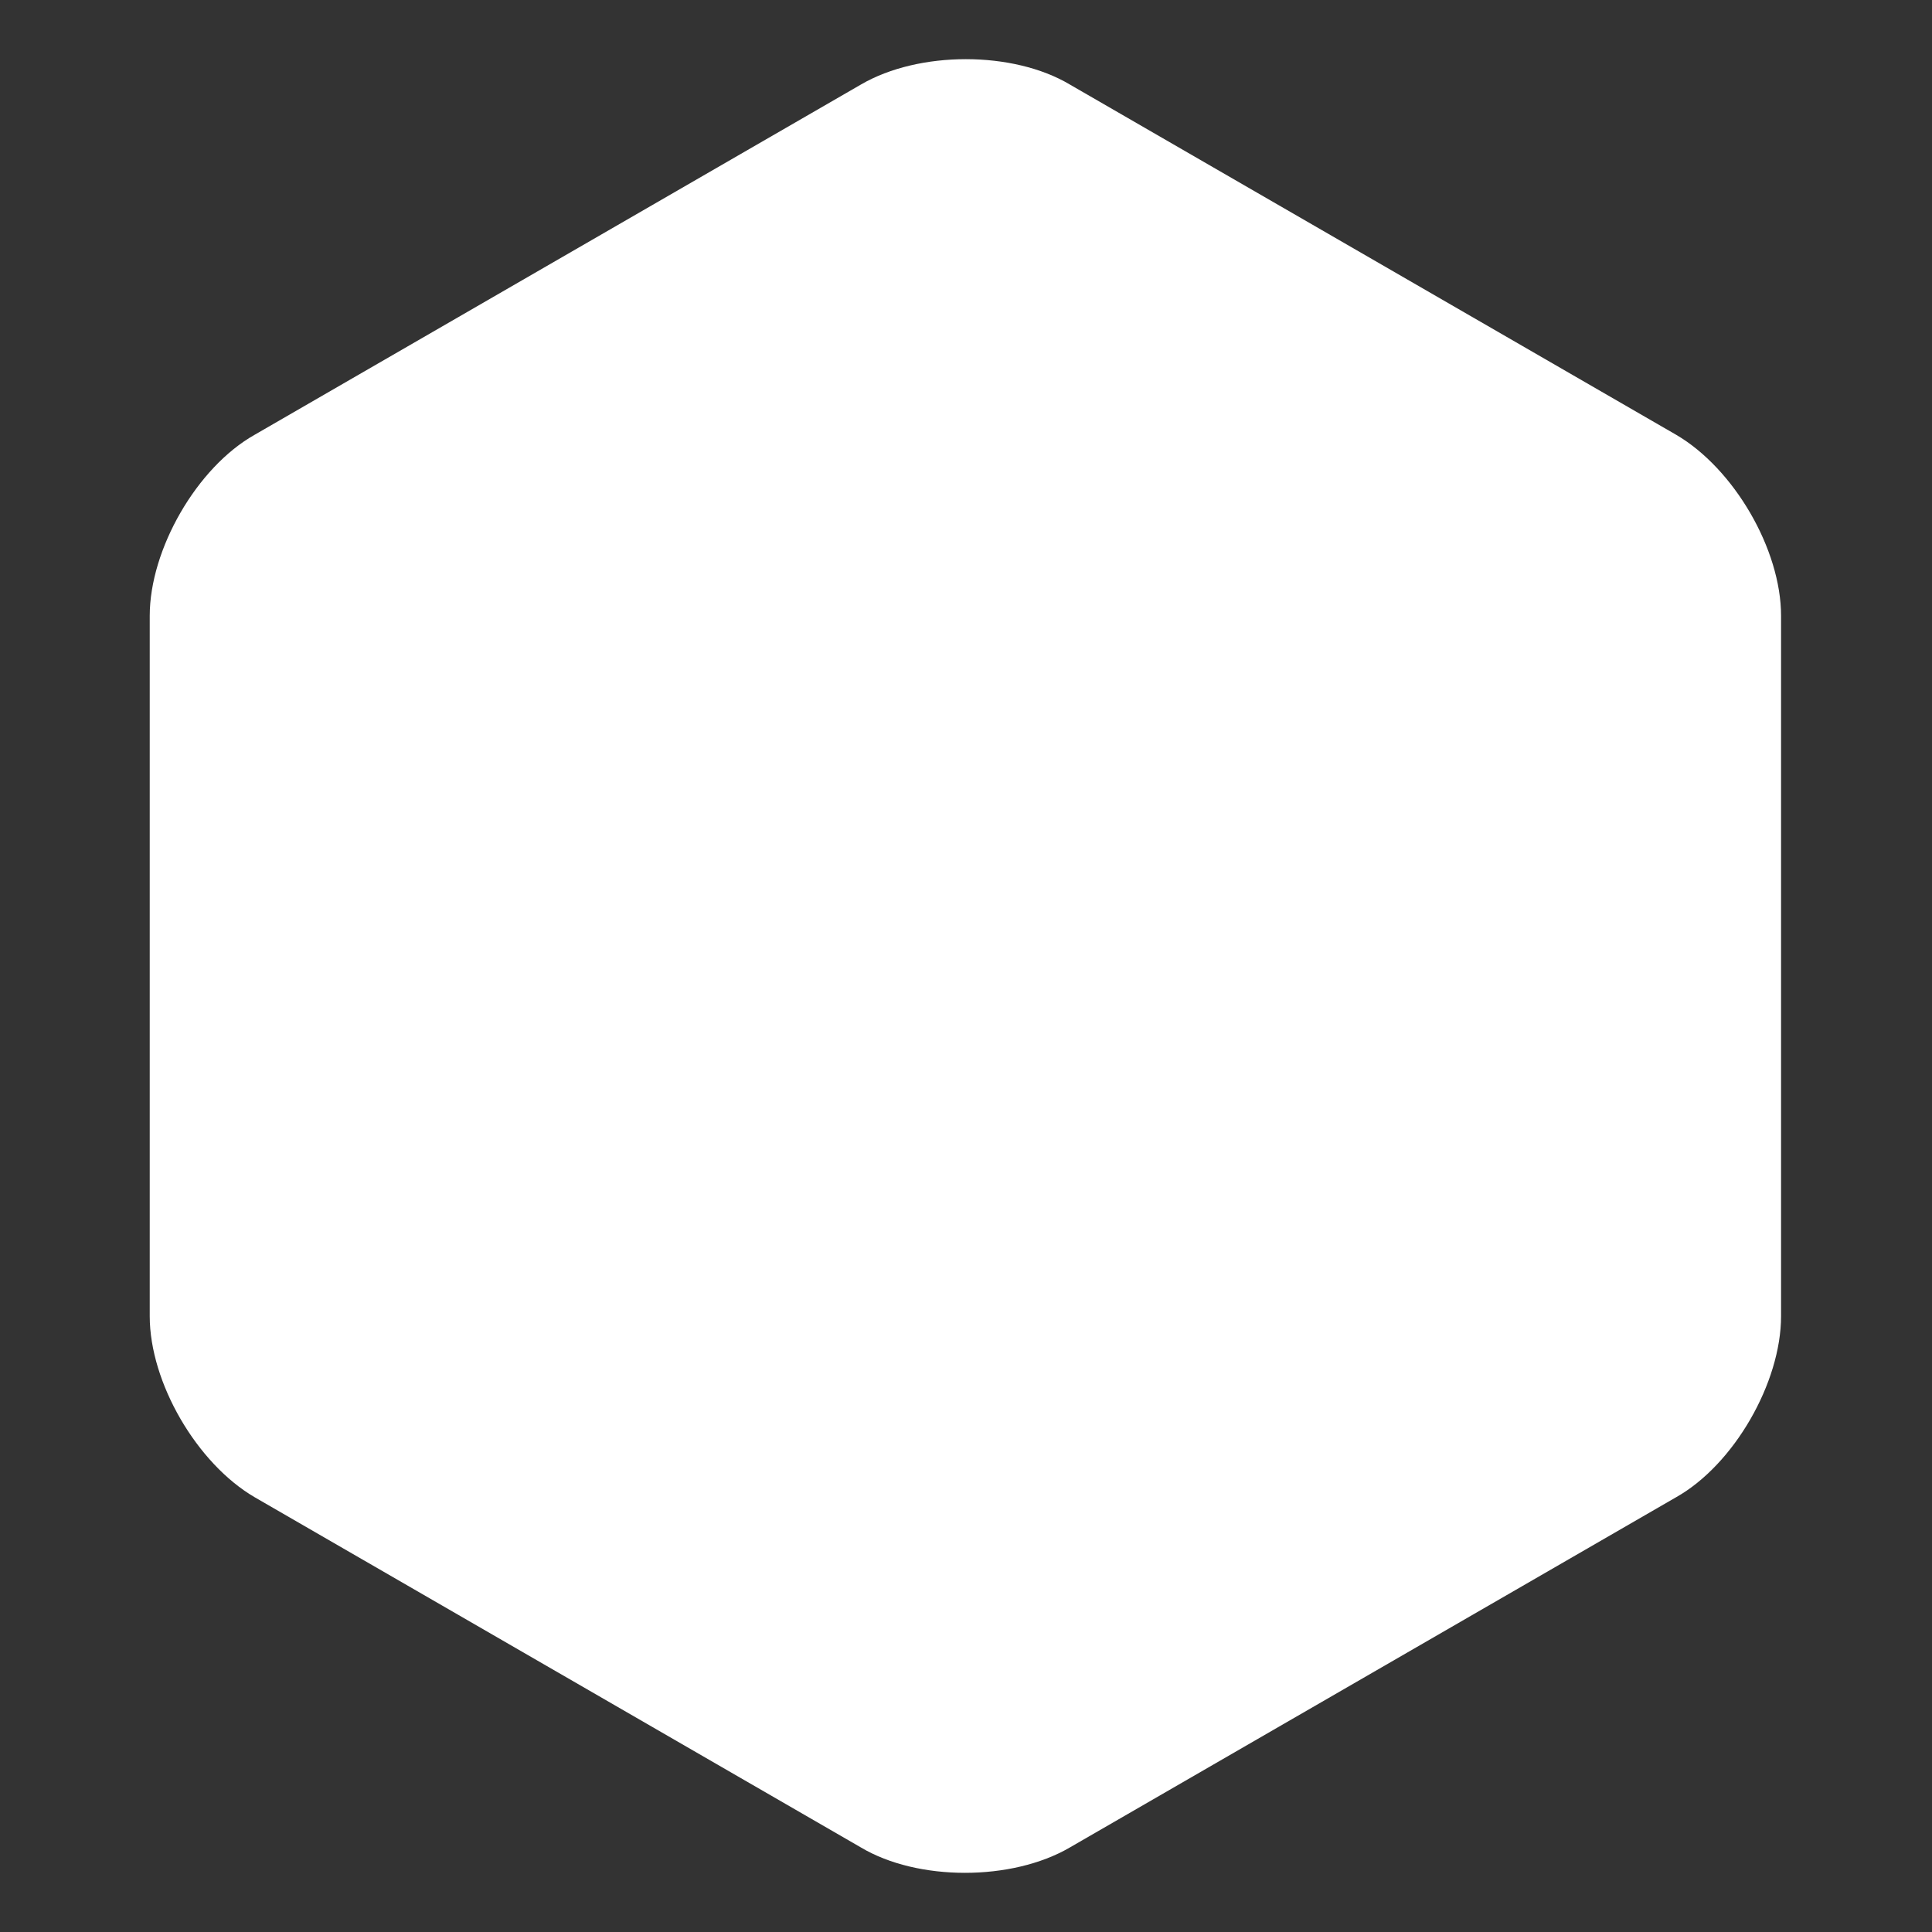 <?xml version="1.0" encoding="utf-8"?>
<!-- Generator: Adobe Illustrator 18.0.0, SVG Export Plug-In . SVG Version: 6.00 Build 0)  -->
<!DOCTYPE svg PUBLIC "-//W3C//DTD SVG 1.1//EN" "http://www.w3.org/Graphics/SVG/1.1/DTD/svg11.dtd">
<svg version="1.1" id="图层_1" xmlns="http://www.w3.org/2000/svg" xmlns:xlink="http://www.w3.org/1999/xlink" x="0px" y="0px"
	 viewBox="0 0 160 160" enable-background="new 0 0 160 160" xml:space="preserve">
<rect x="0" y="0" width="160" height="160" fill="#333333" stroke="none"/>
<g>
	<path fill="#FFFFFF" d="M147.5,109c0,5.5-3.9,12.3-8.7,15l-50.2,29c-4.8,2.8-12.6,2.8-17.3,0l-50.2-29c-4.8-2.8-8.7-9.5-8.7-15V51
		c0-5.5,3.9-12.3,8.7-15L71.3,7c4.8-2.8,12.6-2.8,17.3,0l50.2,29c4.8,2.8,8.7,9.5,8.7,15V109z"/>
</g>
</svg>
